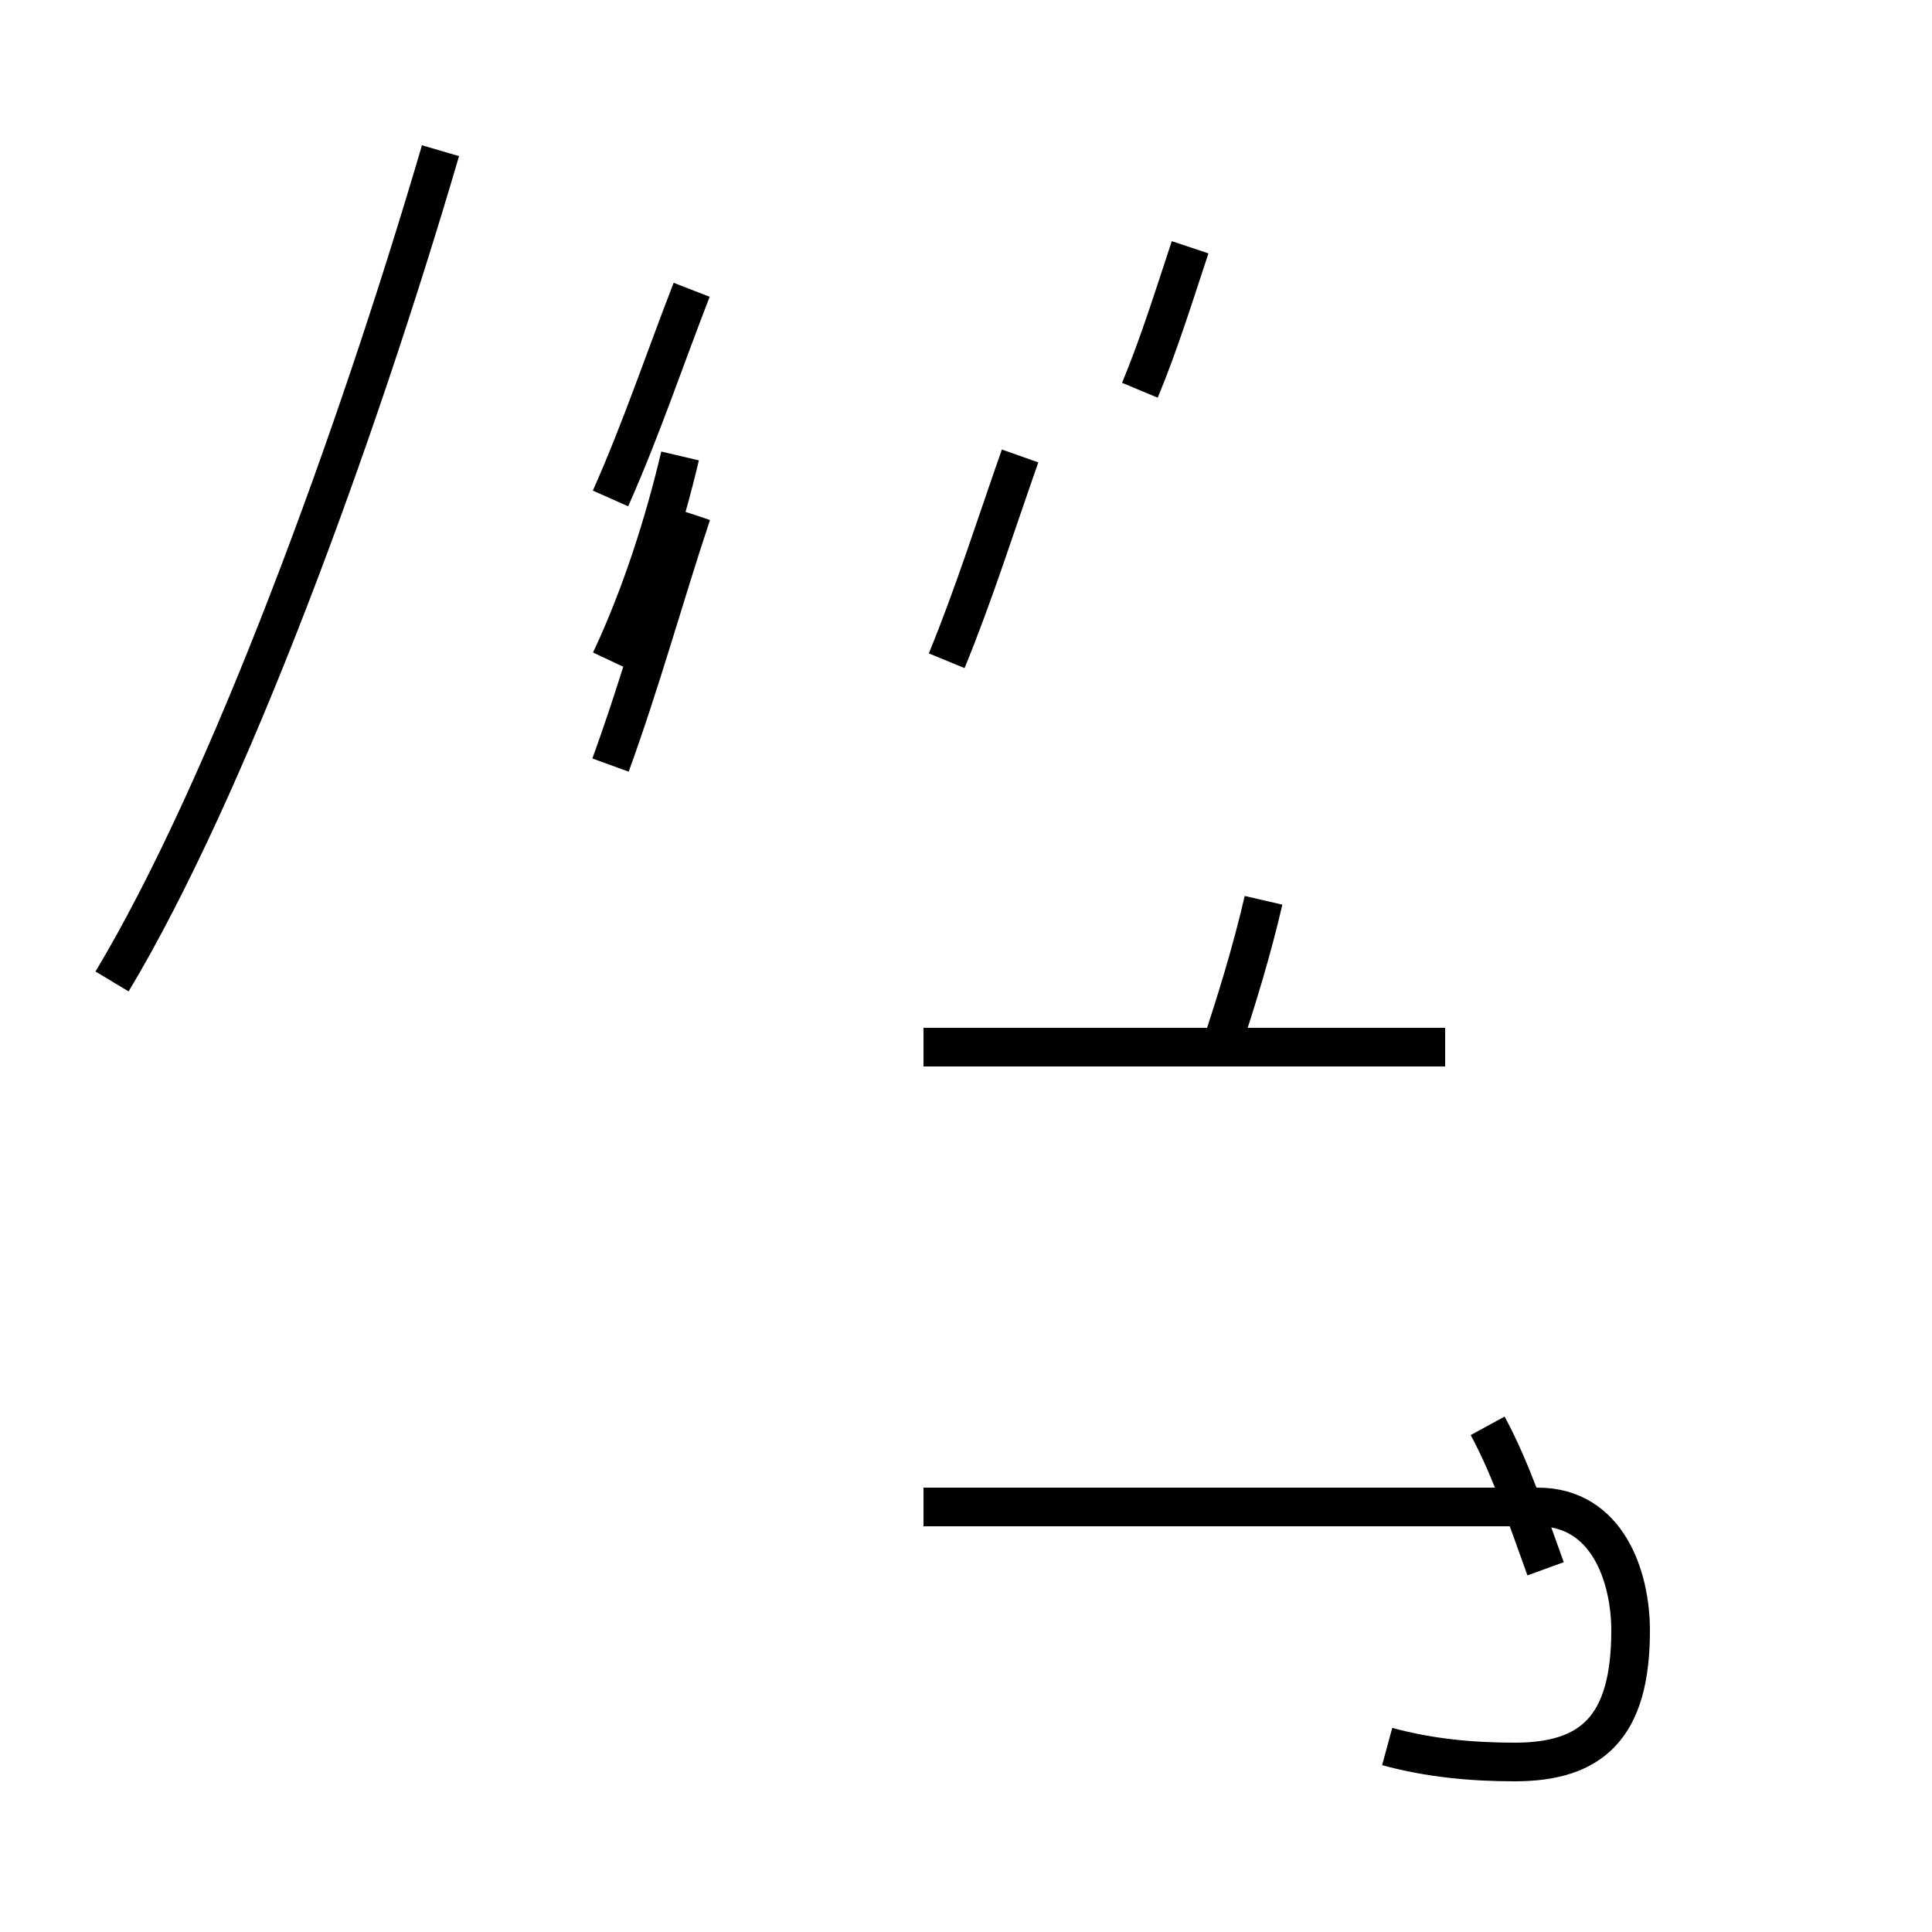 <?xml version='1.0' encoding='utf8'?>
<svg viewBox="0.0 -44.0 50.0 50.0" version="1.1" xmlns="http://www.w3.org/2000/svg">
<rect x="0.0" y="-44.0" width="50.0" height="50.0" fill="#808080" stroke="none"/>
<rect x="-1000" y="-1000" width="2000" height="2000" stroke="white" fill="white"/>
<g style="fill:none; stroke:#000000;  stroke-width:1">
<path d="M 2.9 18.6 C 5.9 23.6 9.2 32.6 11.4 40.1 M 15.8 26.9 C 16.6 28.6 17.2 30.5 17.6 32.2 M 15.8 31.1 C 16.6 32.9 17.2 34.7 17.9 36.5 M 15.8 24.2 C 16.6 26.4 17.2 28.6 17.9 30.7 M 29.5 33.9 C 30.0 35.1 30.4 36.4 30.8 37.6 M 24.5 26.9 C 25.2 28.6 25.8 30.5 26.4 32.2 M 31.6 16.9 C 32.0 18.1 32.4 19.4 32.7 20.7 M 37.4 16.9 L 23.9 16.9 M 35.9 -1.2 C 37.0 -1.5 38.1 -1.6 39.2 -1.6 C 41.2 -1.6 42.2 -0.7 42.2 1.8 C 42.2 3.2 41.6 5.0 39.8 5.0 L 23.9 5.0 M 40.0 3.4 C 39.6 4.5 39.1 6.0 38.5 7.1 " transform="scale(1, -1)" />
</g>
</svg>